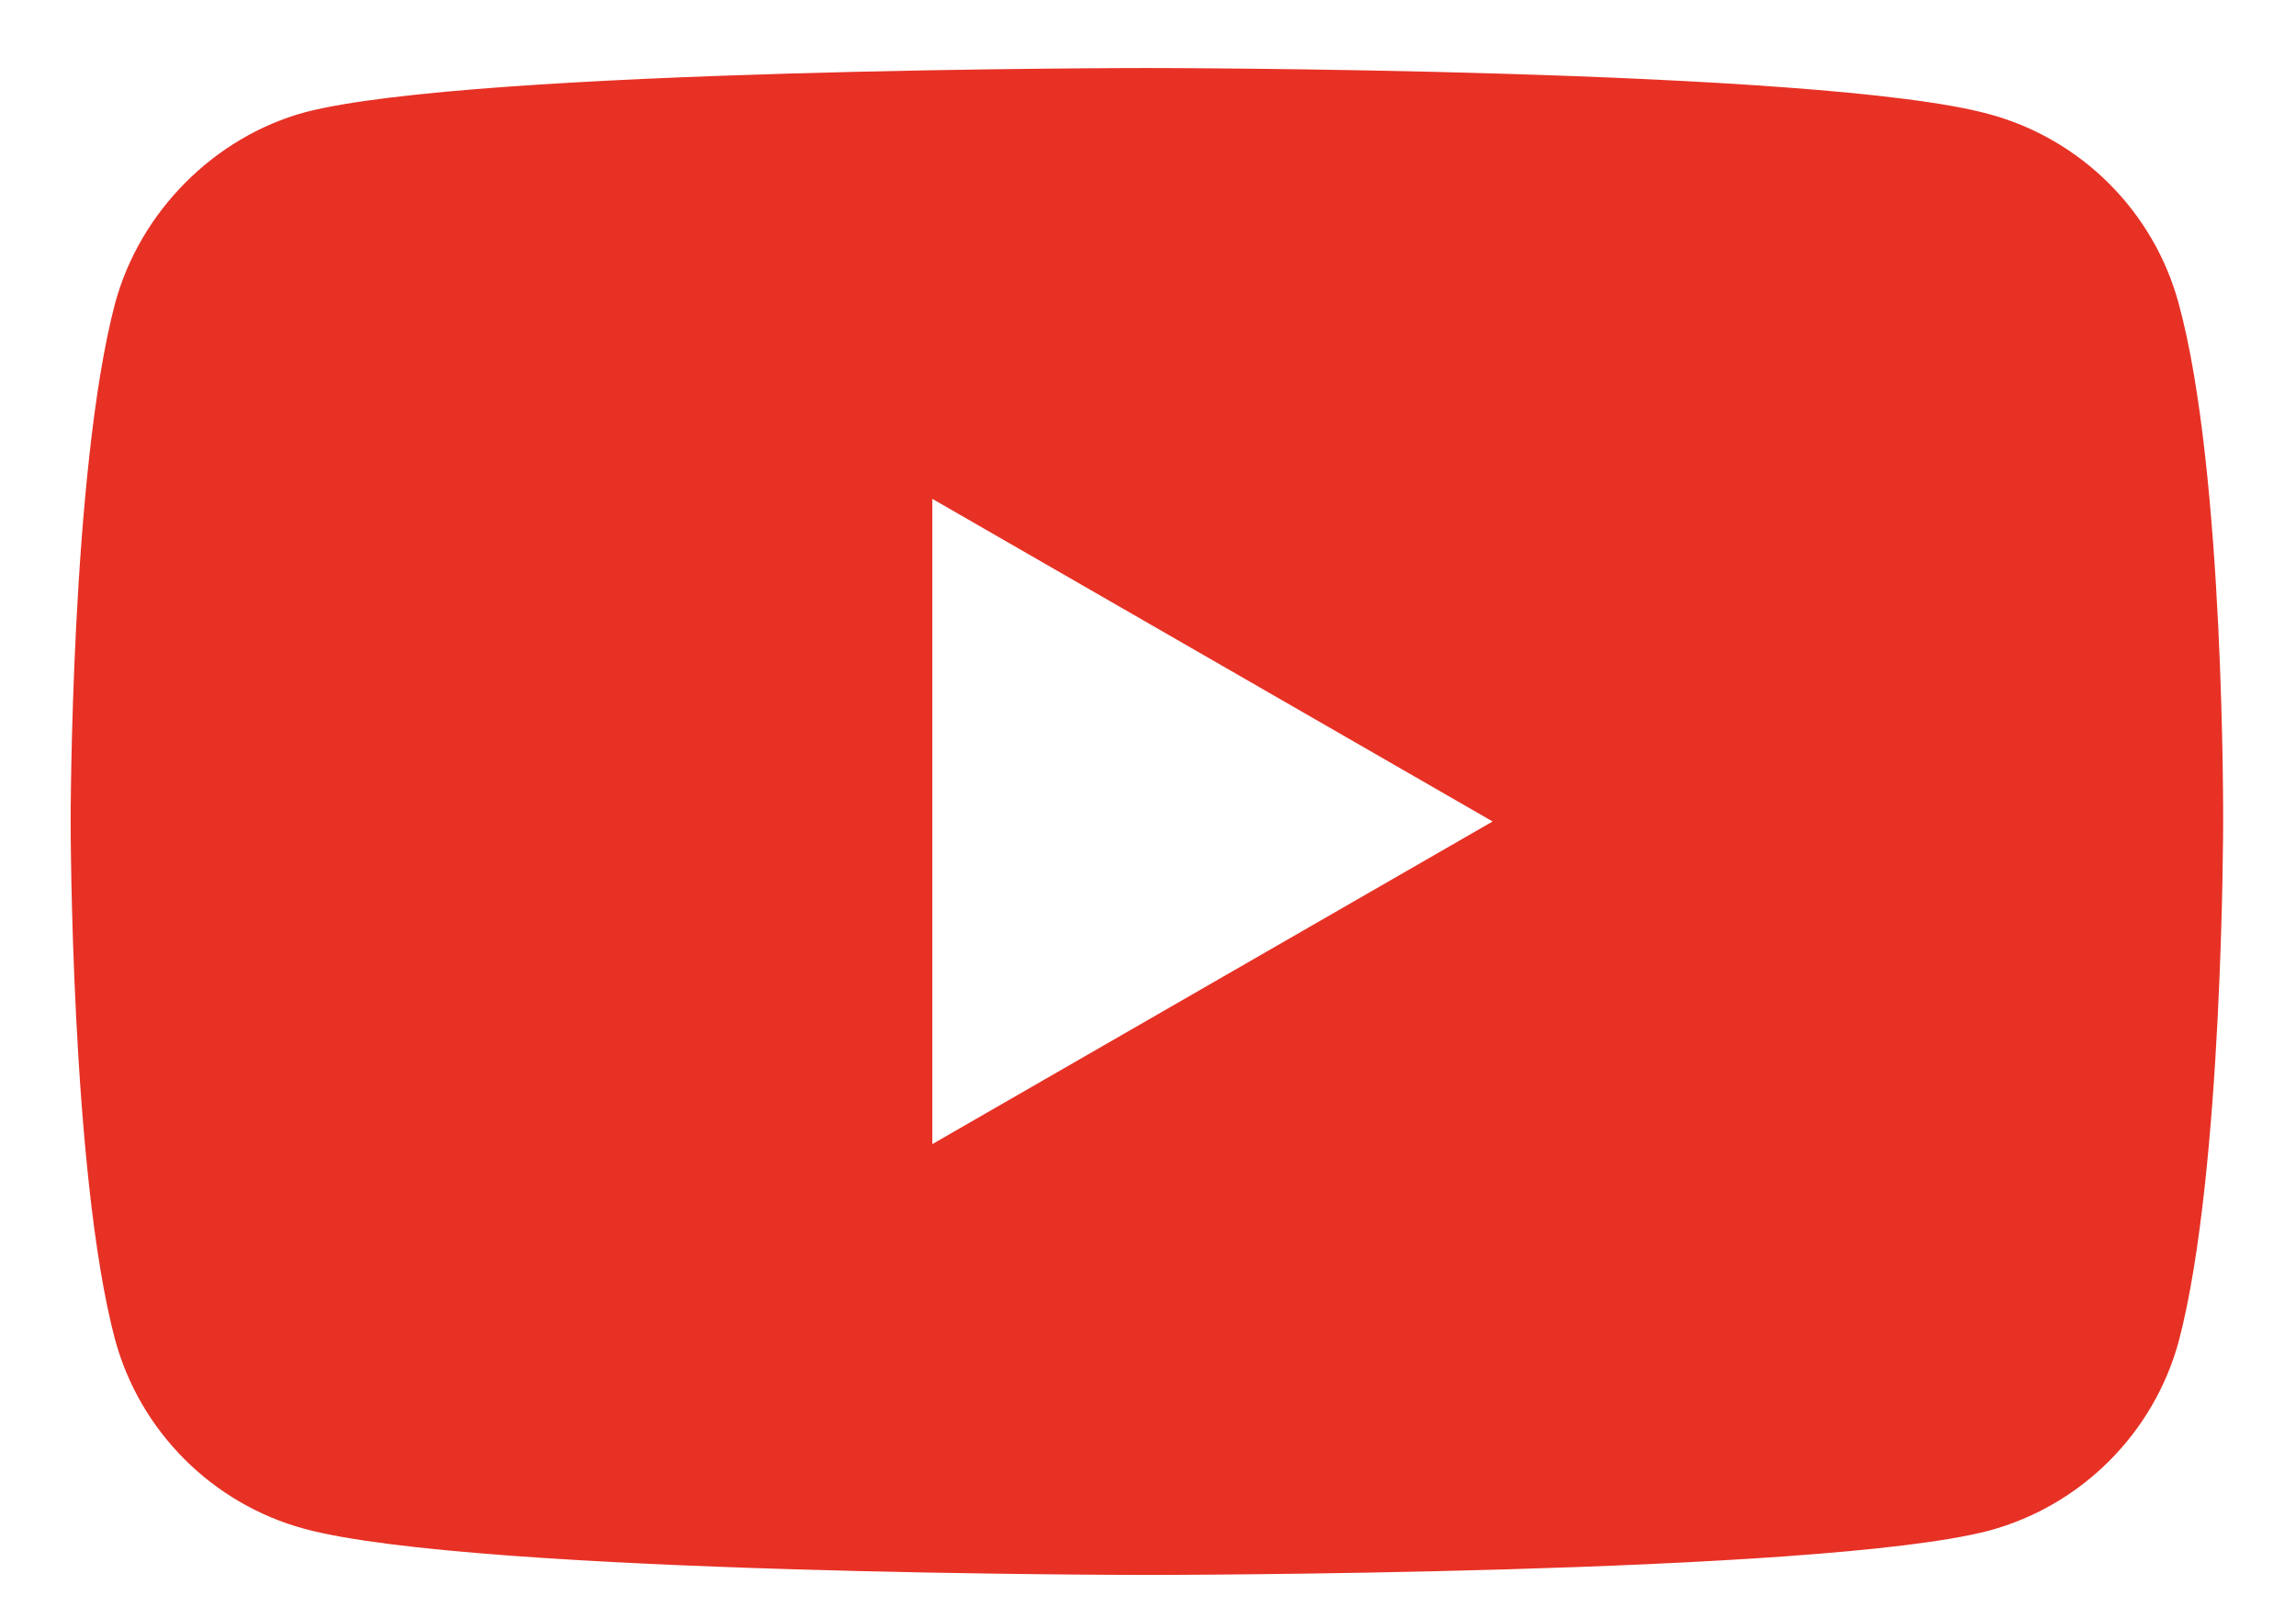 <svg width="30" height="21" viewBox="0 0 30 21" fill="none" xmlns="http://www.w3.org/2000/svg">
<path d="M28.468 3.97C28.144 2.765 27.194 1.816 25.989 1.491C23.789 0.889 14.985 0.889 14.985 0.889C14.985 0.889 6.182 0.889 3.981 1.468C2.799 1.792 1.826 2.766 1.502 3.97C0.923 6.171 0.923 10.735 0.923 10.735C0.923 10.735 0.923 15.322 1.502 17.5C1.826 18.704 2.776 19.654 3.981 19.979C6.205 20.581 14.985 20.581 14.985 20.581C14.985 20.581 23.789 20.581 25.989 20.002C27.194 19.677 28.144 18.727 28.469 17.523C29.048 15.322 29.048 10.758 29.048 10.758C29.048 10.758 29.071 6.171 28.468 3.97ZM12.182 14.951V6.519L19.503 10.735L12.182 14.951Z" fill="#E73125"/>
</svg>
